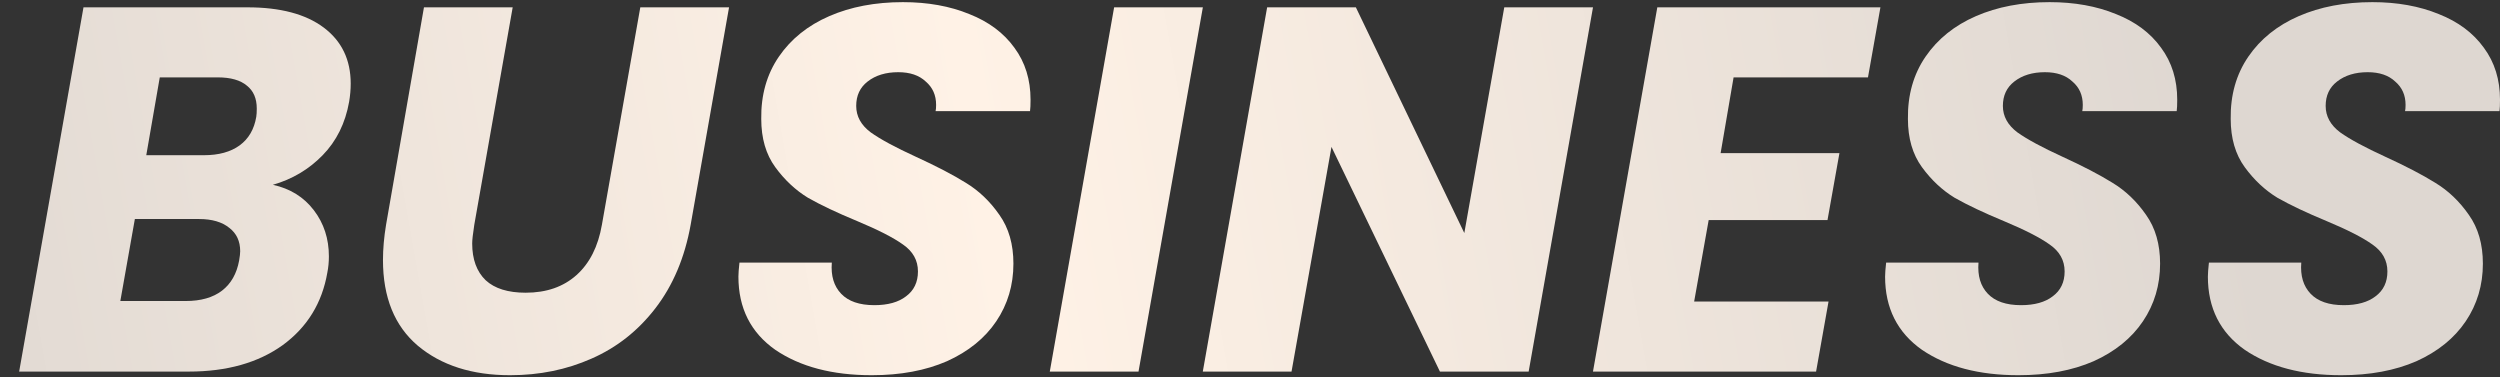 <svg width="106" height="16" viewBox="0 0 106 16" fill="none" xmlns="http://www.w3.org/2000/svg">
<rect x="0" y="0" width="106" height="16" fill="#333333" stroke="none"/>
<path d="M14.803 4.315C14.642 5.224 14.268 5.98 13.681 6.581C13.095 7.182 12.391 7.6 11.569 7.835C12.303 7.996 12.882 8.356 13.307 8.913C13.733 9.47 13.945 10.123 13.945 10.871C13.945 11.106 13.924 11.333 13.88 11.553C13.659 12.844 13.029 13.87 11.988 14.633C10.946 15.381 9.619 15.755 8.006 15.755H0.812L3.54 0.311H10.492C11.885 0.311 12.963 0.597 13.726 1.169C14.488 1.741 14.87 2.533 14.87 3.545C14.87 3.794 14.848 4.051 14.803 4.315ZM8.644 6.581C9.274 6.581 9.78 6.442 10.162 6.163C10.543 5.884 10.777 5.481 10.866 4.953C10.88 4.865 10.887 4.748 10.887 4.601C10.887 4.176 10.748 3.853 10.47 3.633C10.191 3.398 9.78 3.281 9.238 3.281H6.774L6.202 6.581H8.644ZM10.139 11.047C10.169 10.871 10.184 10.739 10.184 10.651C10.184 10.226 10.03 9.896 9.722 9.661C9.414 9.412 8.988 9.287 8.446 9.287H5.718L5.102 12.763H7.874C8.519 12.763 9.032 12.616 9.414 12.323C9.795 12.03 10.037 11.604 10.139 11.047Z" fill="url(#paint0_linear_4210_734)"/>
<path d="M21.738 0.311L20.11 9.529C20.051 9.91 20.021 10.174 20.021 10.321C20.021 10.996 20.212 11.516 20.593 11.883C20.975 12.235 21.54 12.411 22.288 12.411C23.168 12.411 23.886 12.162 24.444 11.663C25.001 11.164 25.36 10.453 25.521 9.529L27.149 0.311H30.912L29.284 9.529C29.034 10.922 28.535 12.103 27.788 13.071C27.054 14.024 26.152 14.736 25.081 15.205C24.026 15.674 22.874 15.909 21.628 15.909C20.014 15.909 18.709 15.491 17.712 14.655C16.729 13.819 16.238 12.609 16.238 11.025C16.238 10.556 16.282 10.057 16.369 9.529L17.976 0.311H21.738Z" fill="url(#paint1_linear_4210_734)"/>
<path d="M36.963 15.909C35.291 15.909 33.927 15.55 32.871 14.831C31.83 14.098 31.309 13.064 31.309 11.729C31.309 11.597 31.324 11.399 31.353 11.135H35.269C35.225 11.692 35.357 12.132 35.665 12.455C35.973 12.778 36.443 12.939 37.073 12.939C37.645 12.939 38.093 12.814 38.415 12.565C38.752 12.316 38.921 11.964 38.921 11.509C38.921 11.04 38.709 10.658 38.283 10.365C37.873 10.072 37.227 9.742 36.347 9.375C35.496 9.023 34.8 8.693 34.257 8.385C33.729 8.062 33.267 7.63 32.871 7.087C32.475 6.544 32.277 5.862 32.277 5.041C32.263 4.029 32.512 3.149 33.025 2.401C33.538 1.653 34.25 1.081 35.159 0.685C36.069 0.289 37.11 0.091 38.283 0.091C39.339 0.091 40.278 0.26 41.099 0.597C41.92 0.92 42.559 1.396 43.013 2.027C43.468 2.643 43.695 3.376 43.695 4.227C43.695 4.447 43.688 4.608 43.673 4.711H39.669C39.684 4.652 39.691 4.564 39.691 4.447C39.691 4.036 39.544 3.706 39.251 3.457C38.972 3.193 38.584 3.061 38.085 3.061C37.557 3.061 37.124 3.193 36.787 3.457C36.465 3.706 36.303 4.051 36.303 4.491C36.303 4.931 36.508 5.305 36.919 5.613C37.33 5.906 37.968 6.251 38.833 6.647C39.699 7.043 40.403 7.41 40.945 7.747C41.502 8.084 41.979 8.539 42.375 9.111C42.771 9.668 42.969 10.358 42.969 11.179C42.969 12.088 42.727 12.902 42.243 13.621C41.759 14.34 41.062 14.904 40.153 15.315C39.244 15.711 38.181 15.909 36.963 15.909Z" fill="url(#paint2_linear_4210_734)"/>
<path d="M51.001 0.311L48.273 15.755H44.511L47.239 0.311H51.001Z" fill="url(#paint3_linear_4210_734)"/>
<path d="M64.815 15.755H61.053L56.455 6.229L54.761 15.755H50.999L53.727 0.311H57.489L62.087 9.881L63.781 0.311H67.543L64.815 15.755Z" fill="url(#paint4_linear_4210_734)"/>
<path d="M73.504 3.281L72.954 6.493H77.992L77.486 9.331H72.448L71.832 12.785H77.53L77.002 15.755H67.542L70.27 0.311H79.73L79.202 3.281H73.504Z" fill="url(#paint5_linear_4210_734)"/>
<path d="M85.582 15.909C83.91 15.909 82.546 15.55 81.49 14.831C80.449 14.098 79.928 13.064 79.928 11.729C79.928 11.597 79.943 11.399 79.972 11.135H83.888C83.844 11.692 83.976 12.132 84.284 12.455C84.592 12.778 85.062 12.939 85.692 12.939C86.264 12.939 86.712 12.814 87.034 12.565C87.372 12.316 87.54 11.964 87.54 11.509C87.54 11.04 87.328 10.658 86.902 10.365C86.492 10.072 85.846 9.742 84.966 9.375C84.116 9.023 83.419 8.693 82.876 8.385C82.348 8.062 81.886 7.63 81.49 7.087C81.094 6.544 80.896 5.862 80.896 5.041C80.882 4.029 81.131 3.149 81.644 2.401C82.158 1.653 82.869 1.081 83.778 0.685C84.688 0.289 85.729 0.091 86.902 0.091C87.958 0.091 88.897 0.26 89.718 0.597C90.54 0.92 91.178 1.396 91.632 2.027C92.087 2.643 92.314 3.376 92.314 4.227C92.314 4.447 92.307 4.608 92.292 4.711H88.288C88.303 4.652 88.31 4.564 88.31 4.447C88.31 4.036 88.164 3.706 87.87 3.457C87.592 3.193 87.203 3.061 86.704 3.061C86.176 3.061 85.744 3.193 85.406 3.457C85.084 3.706 84.922 4.051 84.922 4.491C84.922 4.931 85.128 5.305 85.538 5.613C85.949 5.906 86.587 6.251 87.452 6.647C88.318 7.043 89.022 7.41 89.564 7.747C90.122 8.084 90.598 8.539 90.994 9.111C91.39 9.668 91.588 10.358 91.588 11.179C91.588 12.088 91.346 12.902 90.862 13.621C90.378 14.34 89.682 14.904 88.772 15.315C87.863 15.711 86.8 15.909 85.582 15.909Z" fill="url(#paint6_linear_4210_734)"/>
<path d="M99.268 15.909C97.596 15.909 96.232 15.55 95.176 14.831C94.135 14.098 93.614 13.064 93.614 11.729C93.614 11.597 93.629 11.399 93.658 11.135H97.574C97.53 11.692 97.662 12.132 97.97 12.455C98.278 12.778 98.747 12.939 99.378 12.939C99.95 12.939 100.397 12.814 100.72 12.565C101.057 12.316 101.226 11.964 101.226 11.509C101.226 11.04 101.013 10.658 100.588 10.365C100.177 10.072 99.532 9.742 98.652 9.375C97.801 9.023 97.105 8.693 96.562 8.385C96.034 8.062 95.572 7.63 95.176 7.087C94.78 6.544 94.582 5.862 94.582 5.041C94.567 4.029 94.817 3.149 95.33 2.401C95.843 1.653 96.555 1.081 97.464 0.685C98.373 0.289 99.415 0.091 100.588 0.091C101.644 0.091 102.583 0.26 103.404 0.597C104.225 0.92 104.863 1.396 105.318 2.027C105.773 2.643 106 3.376 106 4.227C106 4.447 105.993 4.608 105.978 4.711H101.974C101.989 4.652 101.996 4.564 101.996 4.447C101.996 4.036 101.849 3.706 101.556 3.457C101.277 3.193 100.889 3.061 100.39 3.061C99.862 3.061 99.429 3.193 99.092 3.457C98.769 3.706 98.608 4.051 98.608 4.491C98.608 4.931 98.813 5.305 99.224 5.613C99.635 5.906 100.273 6.251 101.138 6.647C102.003 7.043 102.707 7.41 103.25 7.747C103.807 8.084 104.284 8.539 104.68 9.111C105.076 9.668 105.274 10.358 105.274 11.179C105.274 12.088 105.032 12.902 104.548 13.621C104.064 14.34 103.367 14.904 102.458 15.315C101.549 15.711 100.485 15.909 99.268 15.909Z" fill="url(#paint7_linear_4210_734)"/>
<defs>
<linearGradient id="paint0_linear_4210_734" x1="-6.265" y1="15.755" x2="93.391" y2="-1.904" gradientUnits="userSpaceOnUse">
<stop stop-color="#DED7D1"/>
<stop offset="0.481" stop-color="#FFF2E6"/>
<stop offset="1" stop-color="#DED7D1"/>
</linearGradient>
<linearGradient id="paint1_linear_4210_734" x1="-6.265" y1="15.755" x2="93.391" y2="-1.904" gradientUnits="userSpaceOnUse">
<stop stop-color="#DED7D1"/>
<stop offset="0.481" stop-color="#FFF2E6"/>
<stop offset="1" stop-color="#DED7D1"/>
</linearGradient>
<linearGradient id="paint2_linear_4210_734" x1="-6.265" y1="15.755" x2="93.391" y2="-1.904" gradientUnits="userSpaceOnUse">
<stop stop-color="#DED7D1"/>
<stop offset="0.481" stop-color="#FFF2E6"/>
<stop offset="1" stop-color="#DED7D1"/>
</linearGradient>
<linearGradient id="paint3_linear_4210_734" x1="-6.265" y1="15.755" x2="93.391" y2="-1.904" gradientUnits="userSpaceOnUse">
<stop stop-color="#DED7D1"/>
<stop offset="0.481" stop-color="#FFF2E6"/>
<stop offset="1" stop-color="#DED7D1"/>
</linearGradient>
<linearGradient id="paint4_linear_4210_734" x1="-6.265" y1="15.755" x2="93.391" y2="-1.904" gradientUnits="userSpaceOnUse">
<stop stop-color="#DED7D1"/>
<stop offset="0.481" stop-color="#FFF2E6"/>
<stop offset="1" stop-color="#DED7D1"/>
</linearGradient>
<linearGradient id="paint5_linear_4210_734" x1="-6.265" y1="15.755" x2="93.391" y2="-1.904" gradientUnits="userSpaceOnUse">
<stop stop-color="#DED7D1"/>
<stop offset="0.481" stop-color="#FFF2E6"/>
<stop offset="1" stop-color="#DED7D1"/>
</linearGradient>
<linearGradient id="paint6_linear_4210_734" x1="-6.265" y1="15.755" x2="93.391" y2="-1.904" gradientUnits="userSpaceOnUse">
<stop stop-color="#DED7D1"/>
<stop offset="0.481" stop-color="#FFF2E6"/>
<stop offset="1" stop-color="#DED7D1"/>
</linearGradient>
<linearGradient id="paint7_linear_4210_734" x1="-6.265" y1="15.755" x2="93.391" y2="-1.904" gradientUnits="userSpaceOnUse">
<stop stop-color="#DED7D1"/>
<stop offset="0.481" stop-color="#FFF2E6"/>
<stop offset="1" stop-color="#DED7D1"/>
</linearGradient>
</defs>
</svg>
